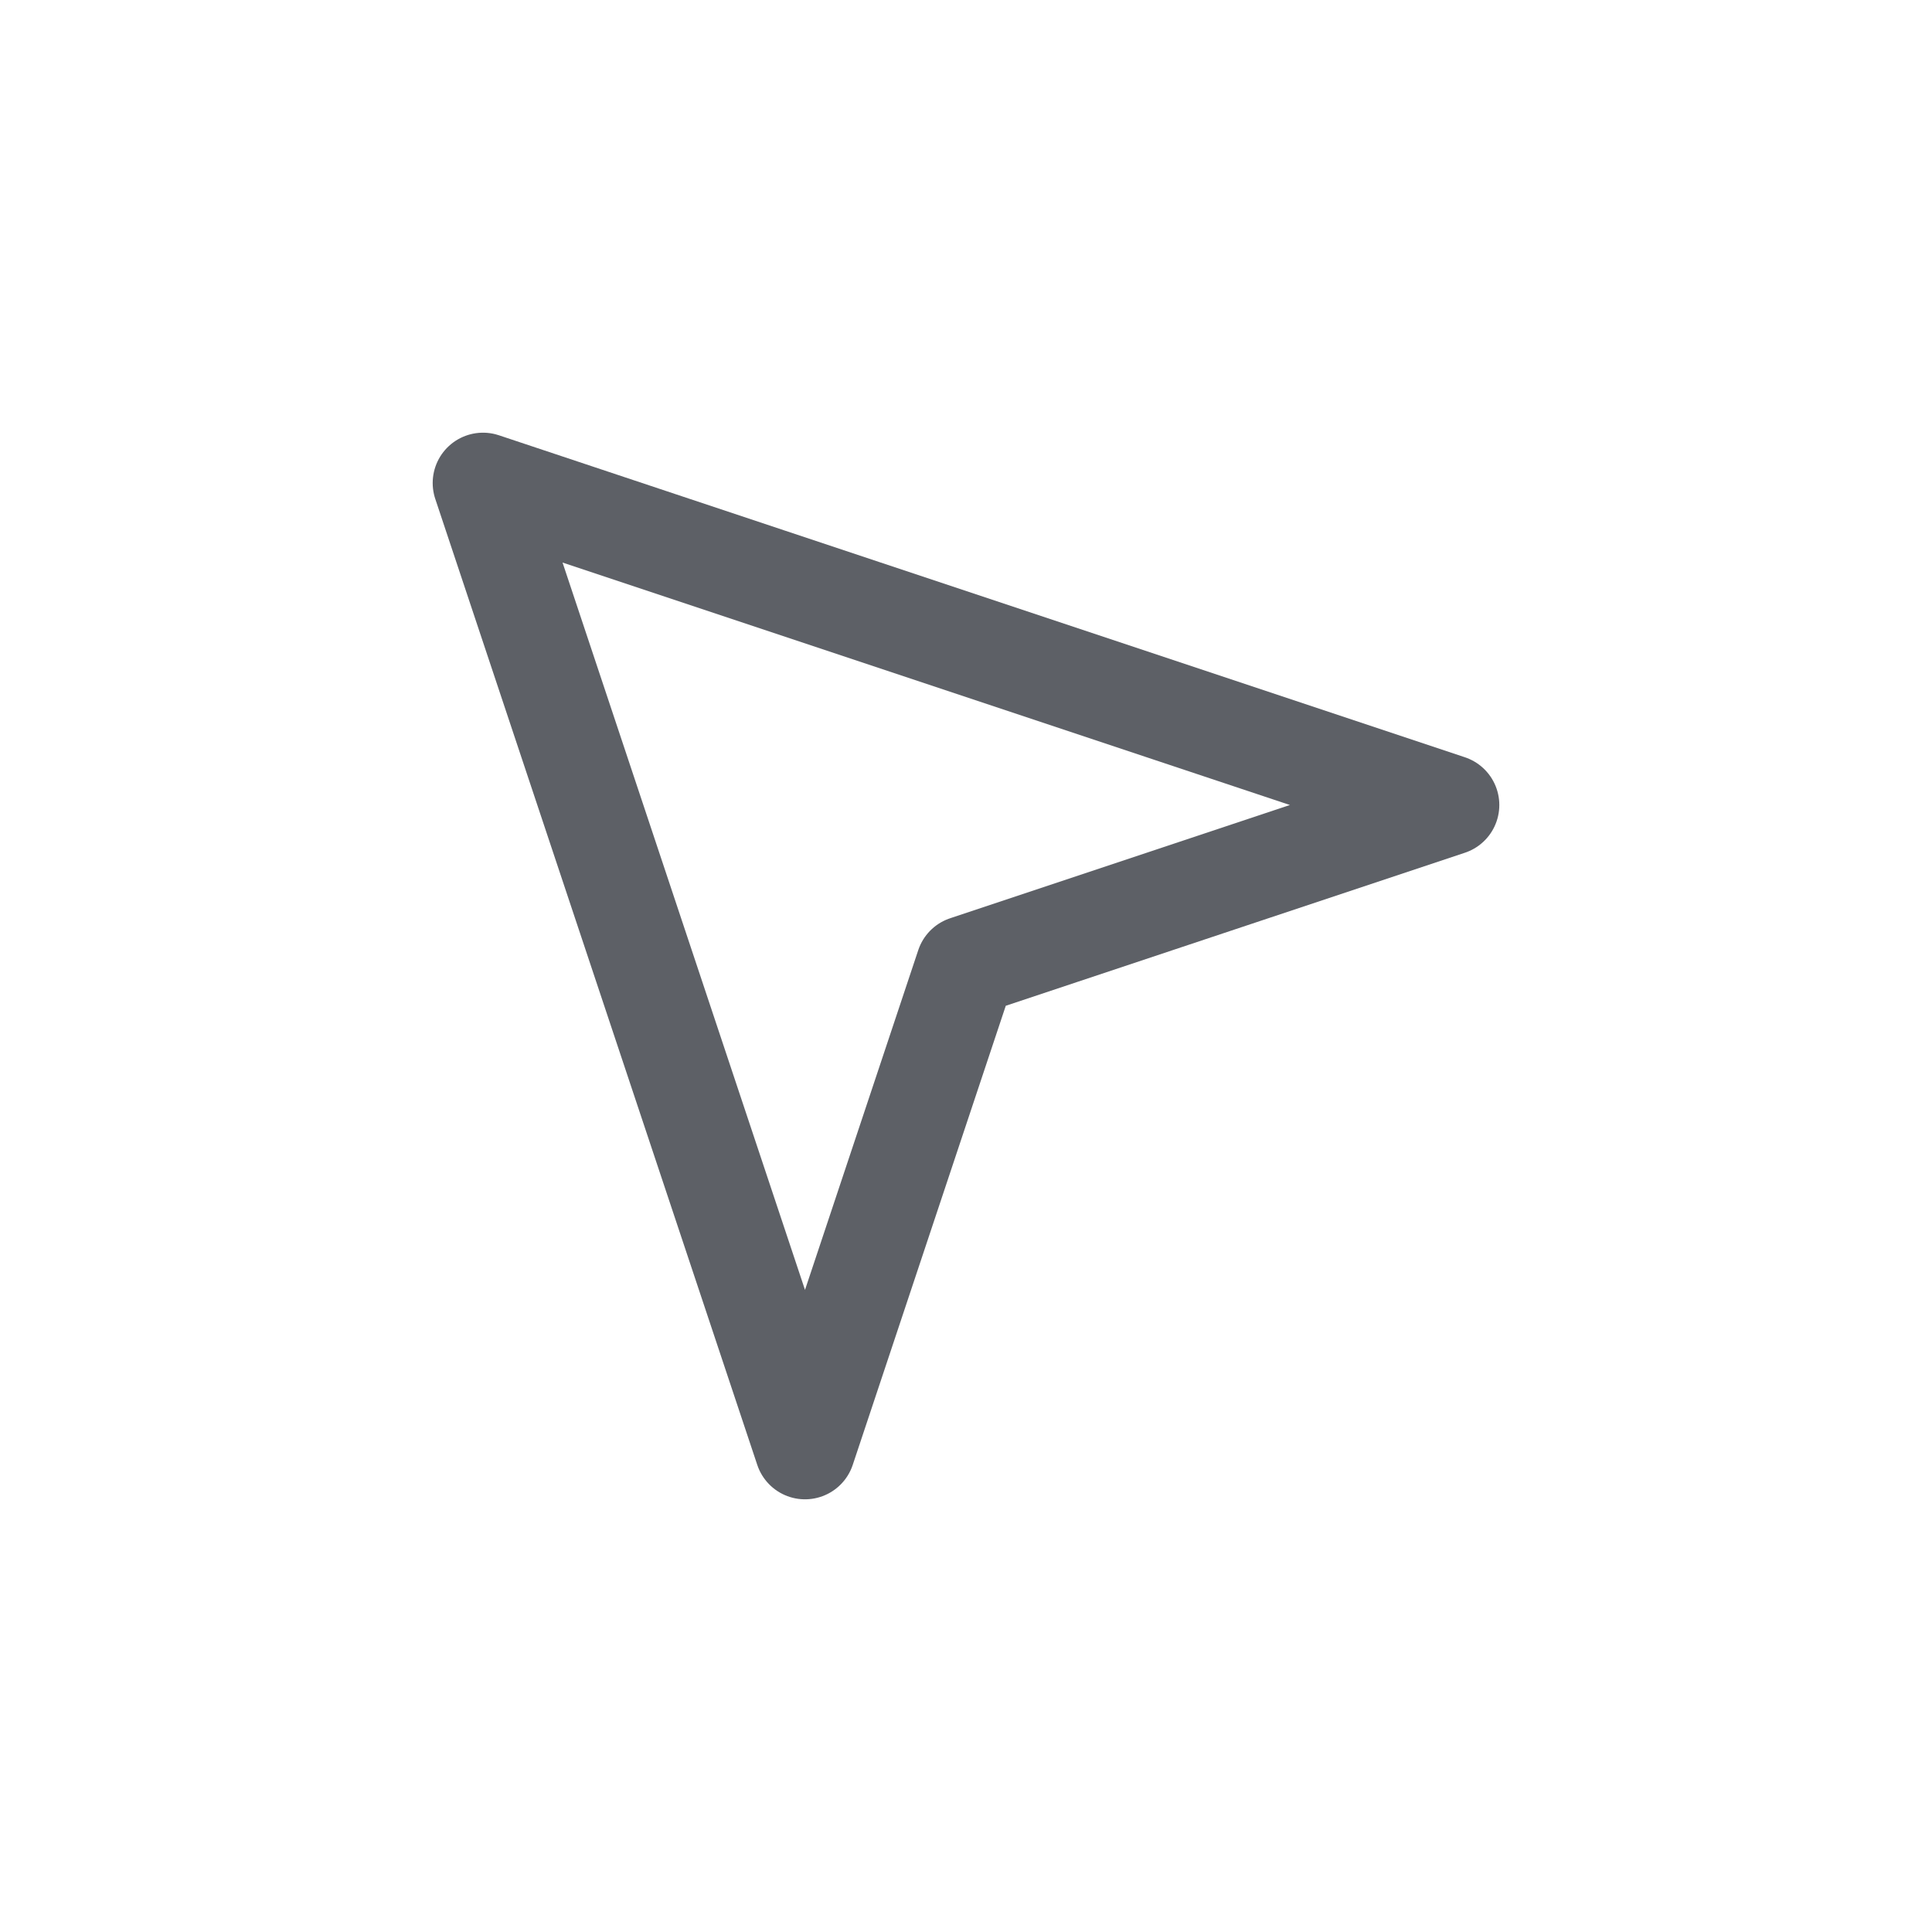 <svg width="24" height="24" viewBox="0 0 24 24" fill="none" xmlns="http://www.w3.org/2000/svg">
<path d="M10 18L6 6L18 10L12 12L10 18Z" stroke="#5D6066" stroke-width="1.25" stroke-linejoin="round"/>
</svg>
